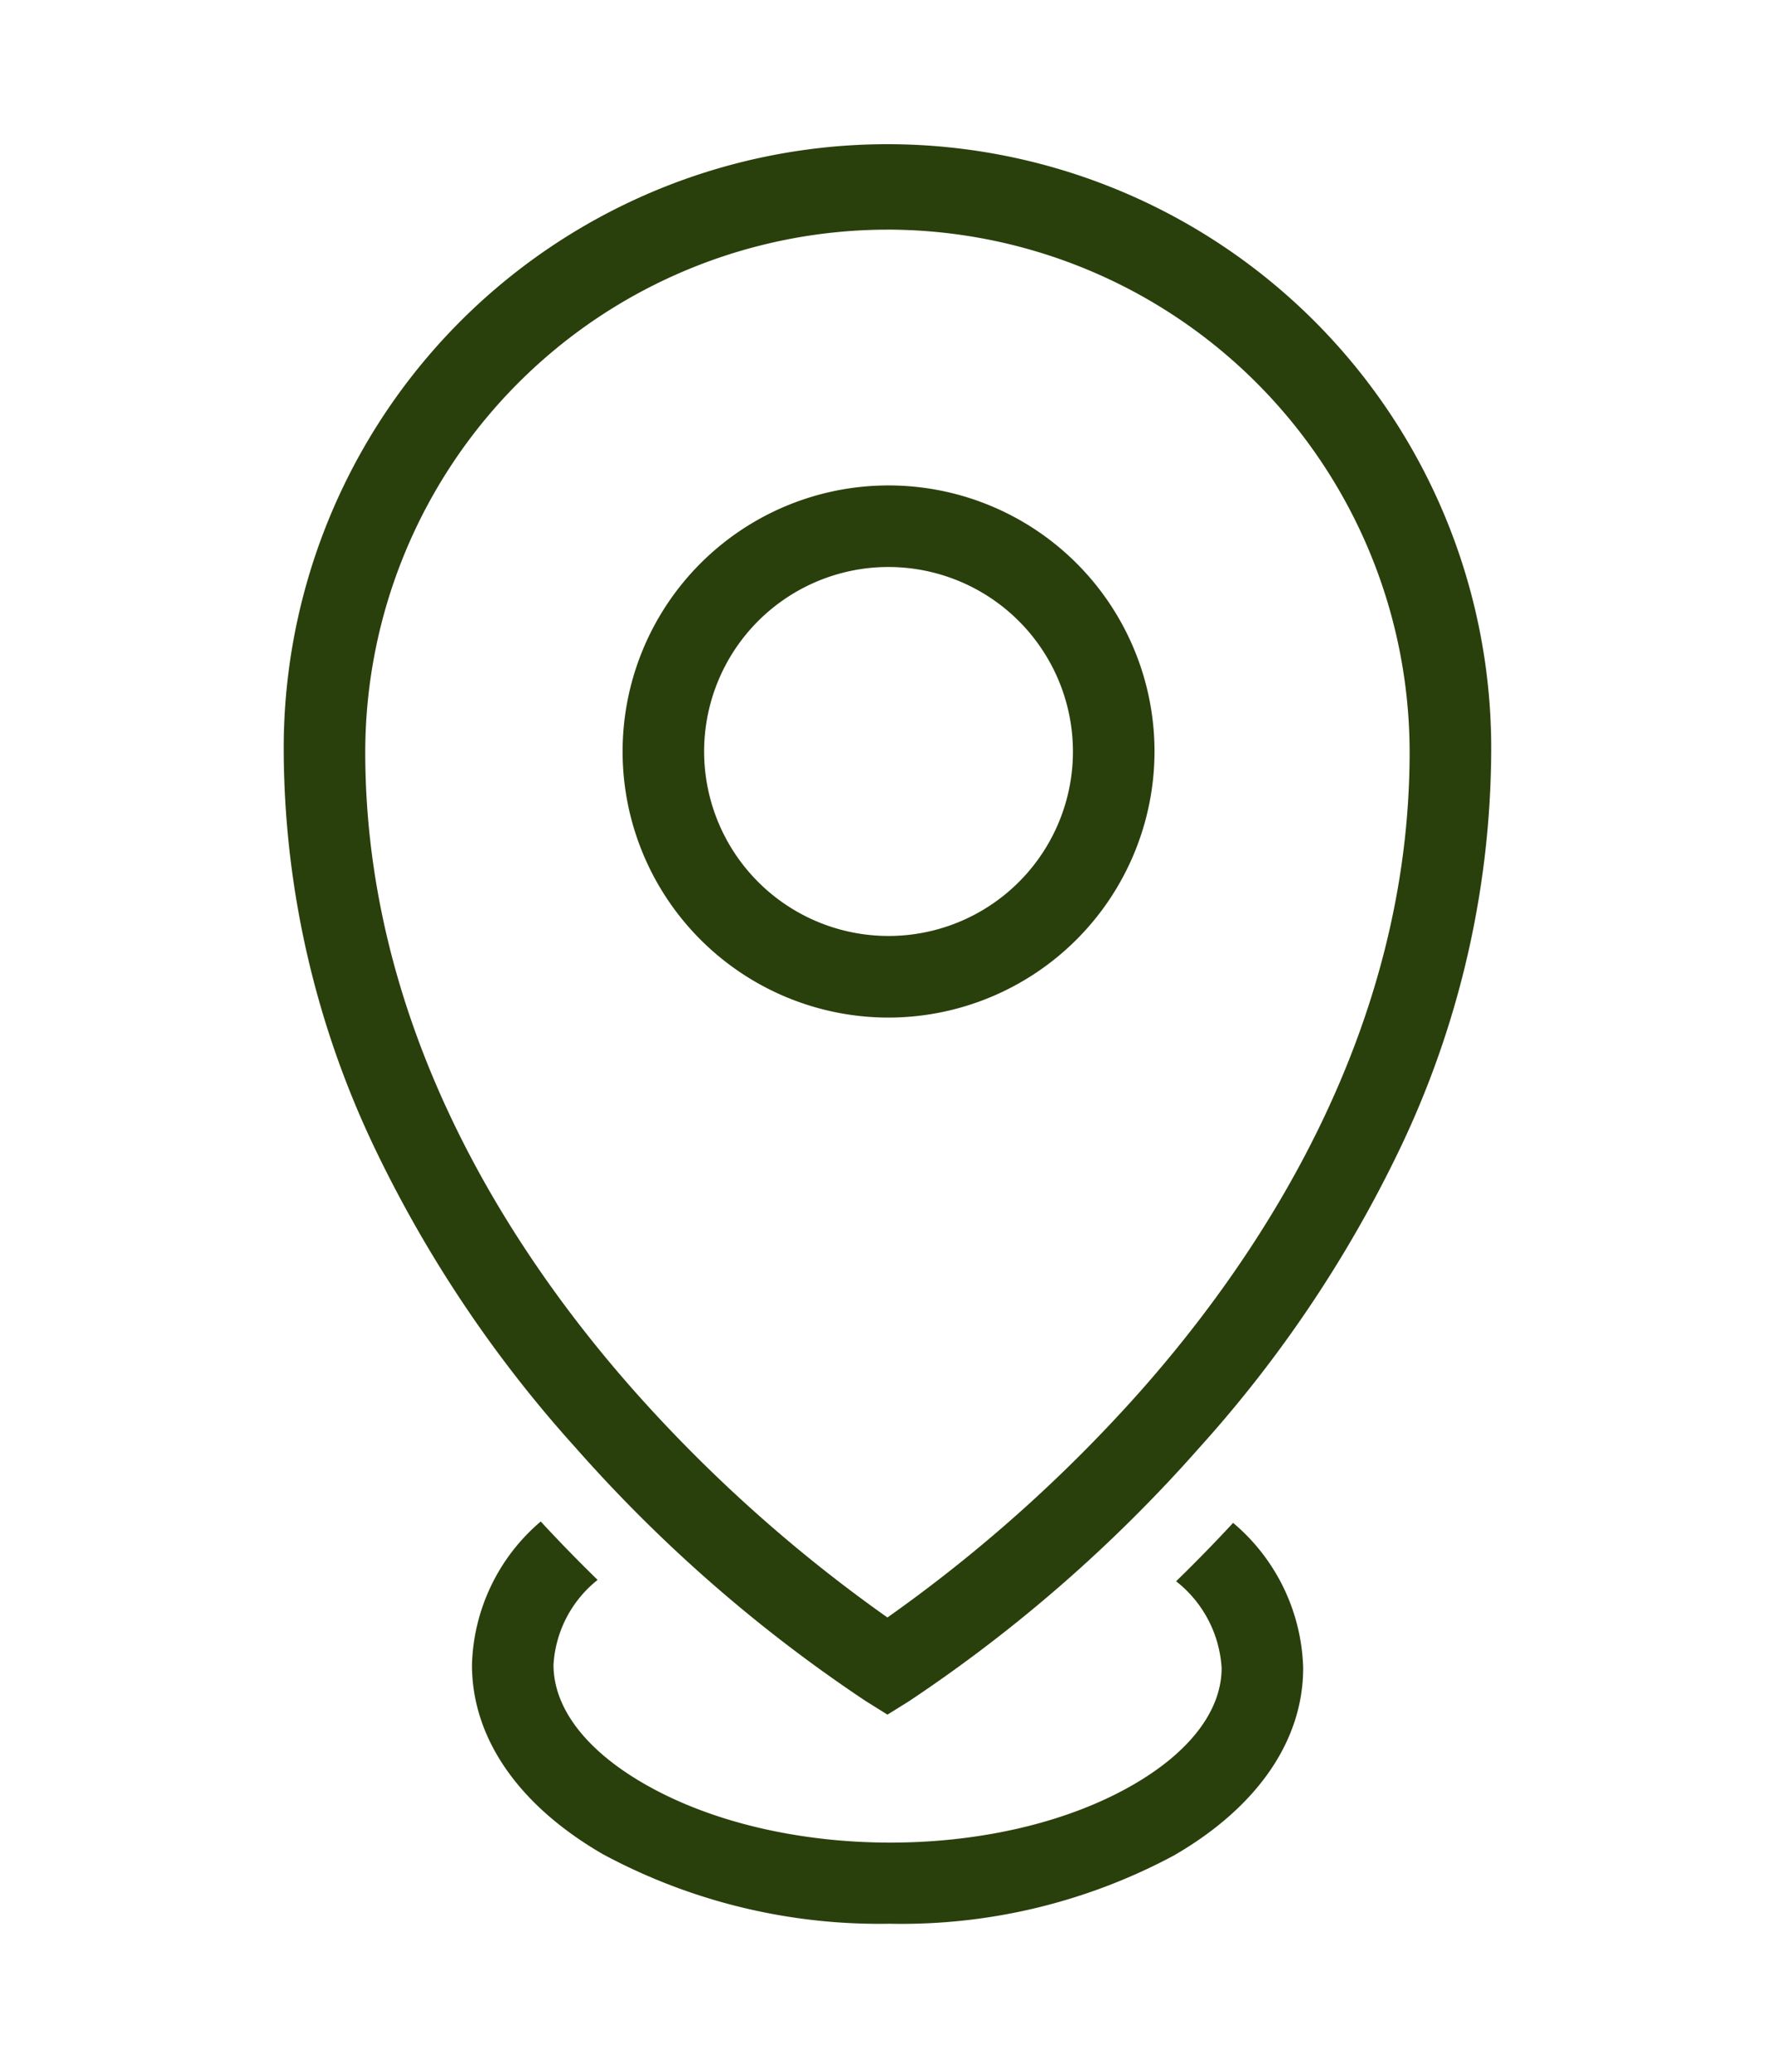 <svg xmlns="http://www.w3.org/2000/svg" xmlns:xlink="http://www.w3.org/1999/xlink" viewBox="0 0 72 84">
  <defs>
    <filter id="Path_2940" x="19.256" y="13.685" width="33.577" height="33.576" filterUnits="userSpaceOnUse">
      <feOffset dy="2" input="SourceAlpha"/>
      <feGaussianBlur stdDeviation="2" result="blur"/>
      <feFlood flood-color="#4b612e" flood-opacity="0.6"/>
      <feComposite operator="in" in2="blur"/>
      <feComposite in="SourceGraphic"/>
    </filter>
    <filter id="Path_2941" x="5.511" y="0" width="60.979" height="75.517" filterUnits="userSpaceOnUse">
      <feOffset dy="2" input="SourceAlpha"/>
      <feGaussianBlur stdDeviation="2" result="blur-2"/>
      <feFlood flood-color="#4b612e" flood-opacity="0.6"/>
      <feComposite operator="in" in2="blur-2"/>
      <feComposite in="SourceGraphic"/>
    </filter>
    <filter id="Path_2942" x="13.142" y="55.69" width="45.716" height="28.31" filterUnits="userSpaceOnUse">
      <feOffset dy="2" input="SourceAlpha"/>
      <feGaussianBlur stdDeviation="2" result="blur-3"/>
      <feFlood flood-color="#4b612e" flood-opacity="0.6"/>
      <feComposite operator="in" in2="blur-3"/>
      <feComposite in="SourceGraphic"/>
    </filter>
  </defs>
  <g id="Group_833" data-name="Group 833" transform="translate(-5997.607 -2665.481)">
    <g id="Group_684" data-name="Group 684" transform="translate(6009.118 2669.481)">
      <g transform="matrix(1, 0, 0, 1, -11.51, -4)" filter="url(#Path_2940)">
        <path id="Path_2940-2" data-name="Path 2940" d="M6194.982,2792.158a10.788,10.788,0,1,1,10.788-10.788A10.8,10.8,0,0,1,6194.982,2792.158Zm0-18.269a7.48,7.48,0,1,0,7.479,7.48A7.489,7.489,0,0,0,6194.982,2773.889Z" transform="translate(-6158.94 -2752.9)" fill="#29400c"/>
      </g>
      <g transform="matrix(1, 0, 0, 1, -11.51, -4)" filter="url(#Path_2941)">
        <path id="Path_2941-2" data-name="Path 2941" d="M6107.137,2733l-.874-.545a60.048,60.048,0,0,1-11.778-10.28,50.9,50.9,0,0,1-8.111-12.071,37.665,37.665,0,0,1-3.726-16.131,24.49,24.49,0,1,1,48.979,0,37.694,37.694,0,0,1-3.726,16.131,50.932,50.932,0,0,1-8.111,12.071,60.111,60.111,0,0,1-11.778,10.28Zm0-60.209a21.206,21.206,0,0,0-21.182,21.182c0,11.241,5.948,20.307,10.938,25.933a60.112,60.112,0,0,0,10.243,9.155,60.107,60.107,0,0,0,10.244-9.155c4.989-5.626,10.938-14.692,10.938-25.933A21.205,21.205,0,0,0,6107.137,2672.79Z" transform="translate(-6071.14 -2665.48)" fill="#29400c"/>
      </g>
      <g transform="matrix(1, 0, 0, 1, -11.51, -4)" filter="url(#Path_2942)">
        <path id="Path_2942-2" data-name="Path 2942" d="M6144.12,3083.278a4.746,4.746,0,0,0-1.789,3.443c0,1.741,1.3,3.452,3.667,4.816,5.493,3.172,14.4,3.191,19.848.045,2.312-1.336,3.586-3.017,3.586-4.733a4.833,4.833,0,0,0-1.846-3.516c.756-.735,1.531-1.525,2.312-2.368a7.977,7.977,0,0,1,2.842,5.884c0,2.948-1.86,5.646-5.241,7.6a23.373,23.373,0,0,1-11.505,2.77h-.059a23.652,23.652,0,0,1-11.591-2.815c-3.43-1.98-5.32-4.708-5.32-7.681a7.9,7.9,0,0,1,2.789-5.814C6142.591,3081.751,6143.366,3082.542,6144.12,3083.278Z" transform="translate(-6119.88 -3021.22)" fill="#29400c"/>
      </g>
    </g>
    <rect id="Rectangle_223" data-name="Rectangle 223" width="72" height="72" transform="translate(5997.607 2669.481)" fill="none"/>
  </g>
</svg>
